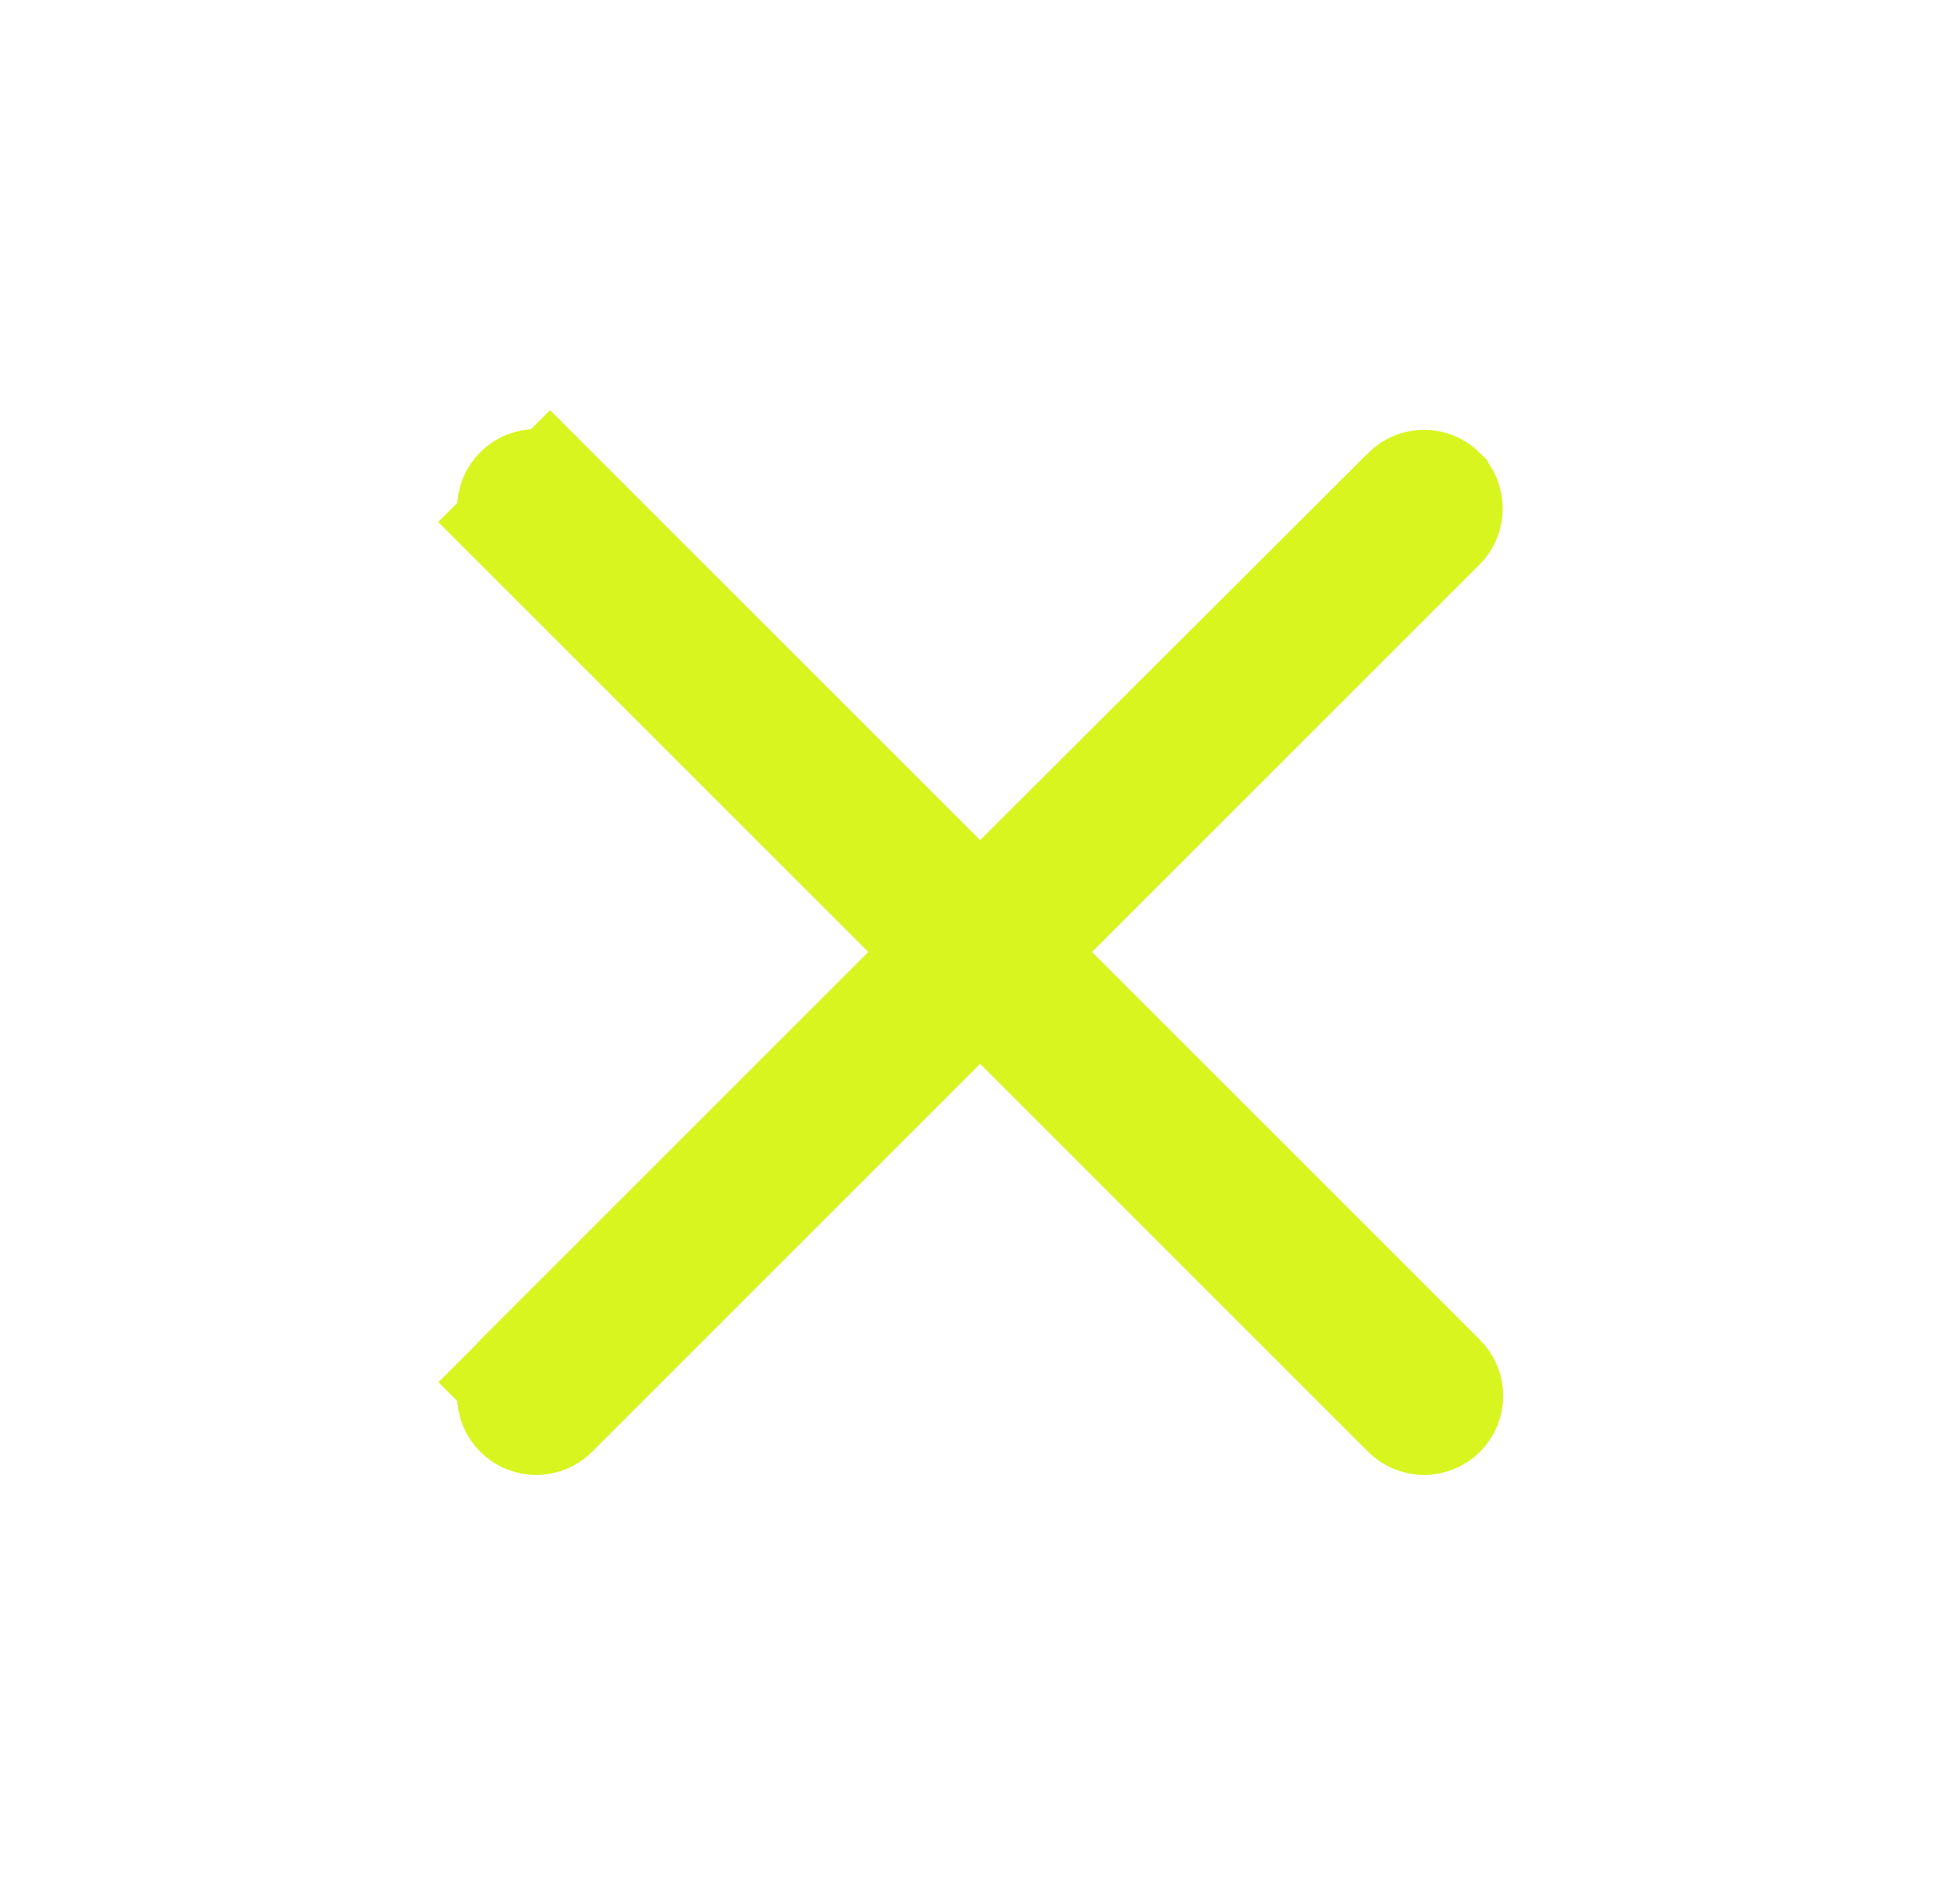 <svg width="49" height="48" viewBox="0 0 49 48" fill="none" xmlns="http://www.w3.org/2000/svg">
<g id="ic:round-close">
<path id="Vector" d="M36.243 12.479L36.244 12.481C36.322 12.558 36.375 12.677 36.375 12.82C36.375 12.963 36.322 13.082 36.244 13.159L26.464 22.939L25.404 24L26.464 25.061L36.244 34.841C36.29 34.886 36.327 34.941 36.352 35.001C36.376 35.061 36.389 35.125 36.389 35.19C36.389 35.255 36.376 35.319 36.352 35.379C36.327 35.439 36.29 35.493 36.244 35.539C36.199 35.585 36.144 35.622 36.084 35.646C36.024 35.671 35.96 35.684 35.895 35.684C35.83 35.684 35.766 35.671 35.706 35.646C35.646 35.622 35.592 35.585 35.546 35.539L25.766 25.759L24.705 24.699L23.644 25.759L13.864 35.539C13.819 35.585 13.764 35.622 13.704 35.646C13.644 35.671 13.58 35.684 13.515 35.684C13.45 35.684 13.386 35.671 13.326 35.646C13.266 35.622 13.212 35.585 13.166 35.539C13.12 35.493 13.083 35.439 13.059 35.379C13.034 35.319 13.021 35.255 13.021 35.19C13.021 35.125 13.034 35.061 13.059 35.001C13.083 34.941 13.12 34.886 13.166 34.841L12.111 33.786L13.166 34.841L22.946 25.061L24.006 24L22.946 22.939L13.166 13.159L12.105 14.22L13.166 13.159C13.12 13.113 13.083 13.059 13.059 12.999C13.034 12.939 13.021 12.875 13.021 12.81C13.021 12.745 13.034 12.681 13.059 12.621C13.083 12.561 13.12 12.507 13.166 12.461C13.212 12.415 13.266 12.378 13.326 12.354C13.386 12.329 13.45 12.316 13.515 12.316C13.58 12.316 13.644 12.329 13.704 12.354C13.764 12.378 13.819 12.415 13.864 12.461L14.925 11.4L13.864 12.461L23.644 22.241L24.704 23.3L25.765 22.242L35.545 12.482L35.547 12.479C35.593 12.434 35.647 12.397 35.706 12.373C35.766 12.348 35.83 12.335 35.895 12.335C35.96 12.335 36.024 12.348 36.084 12.373C36.143 12.397 36.198 12.434 36.243 12.479Z" fill="black" stroke="#D8F520" stroke-width="3"/>
</g>
</svg>
